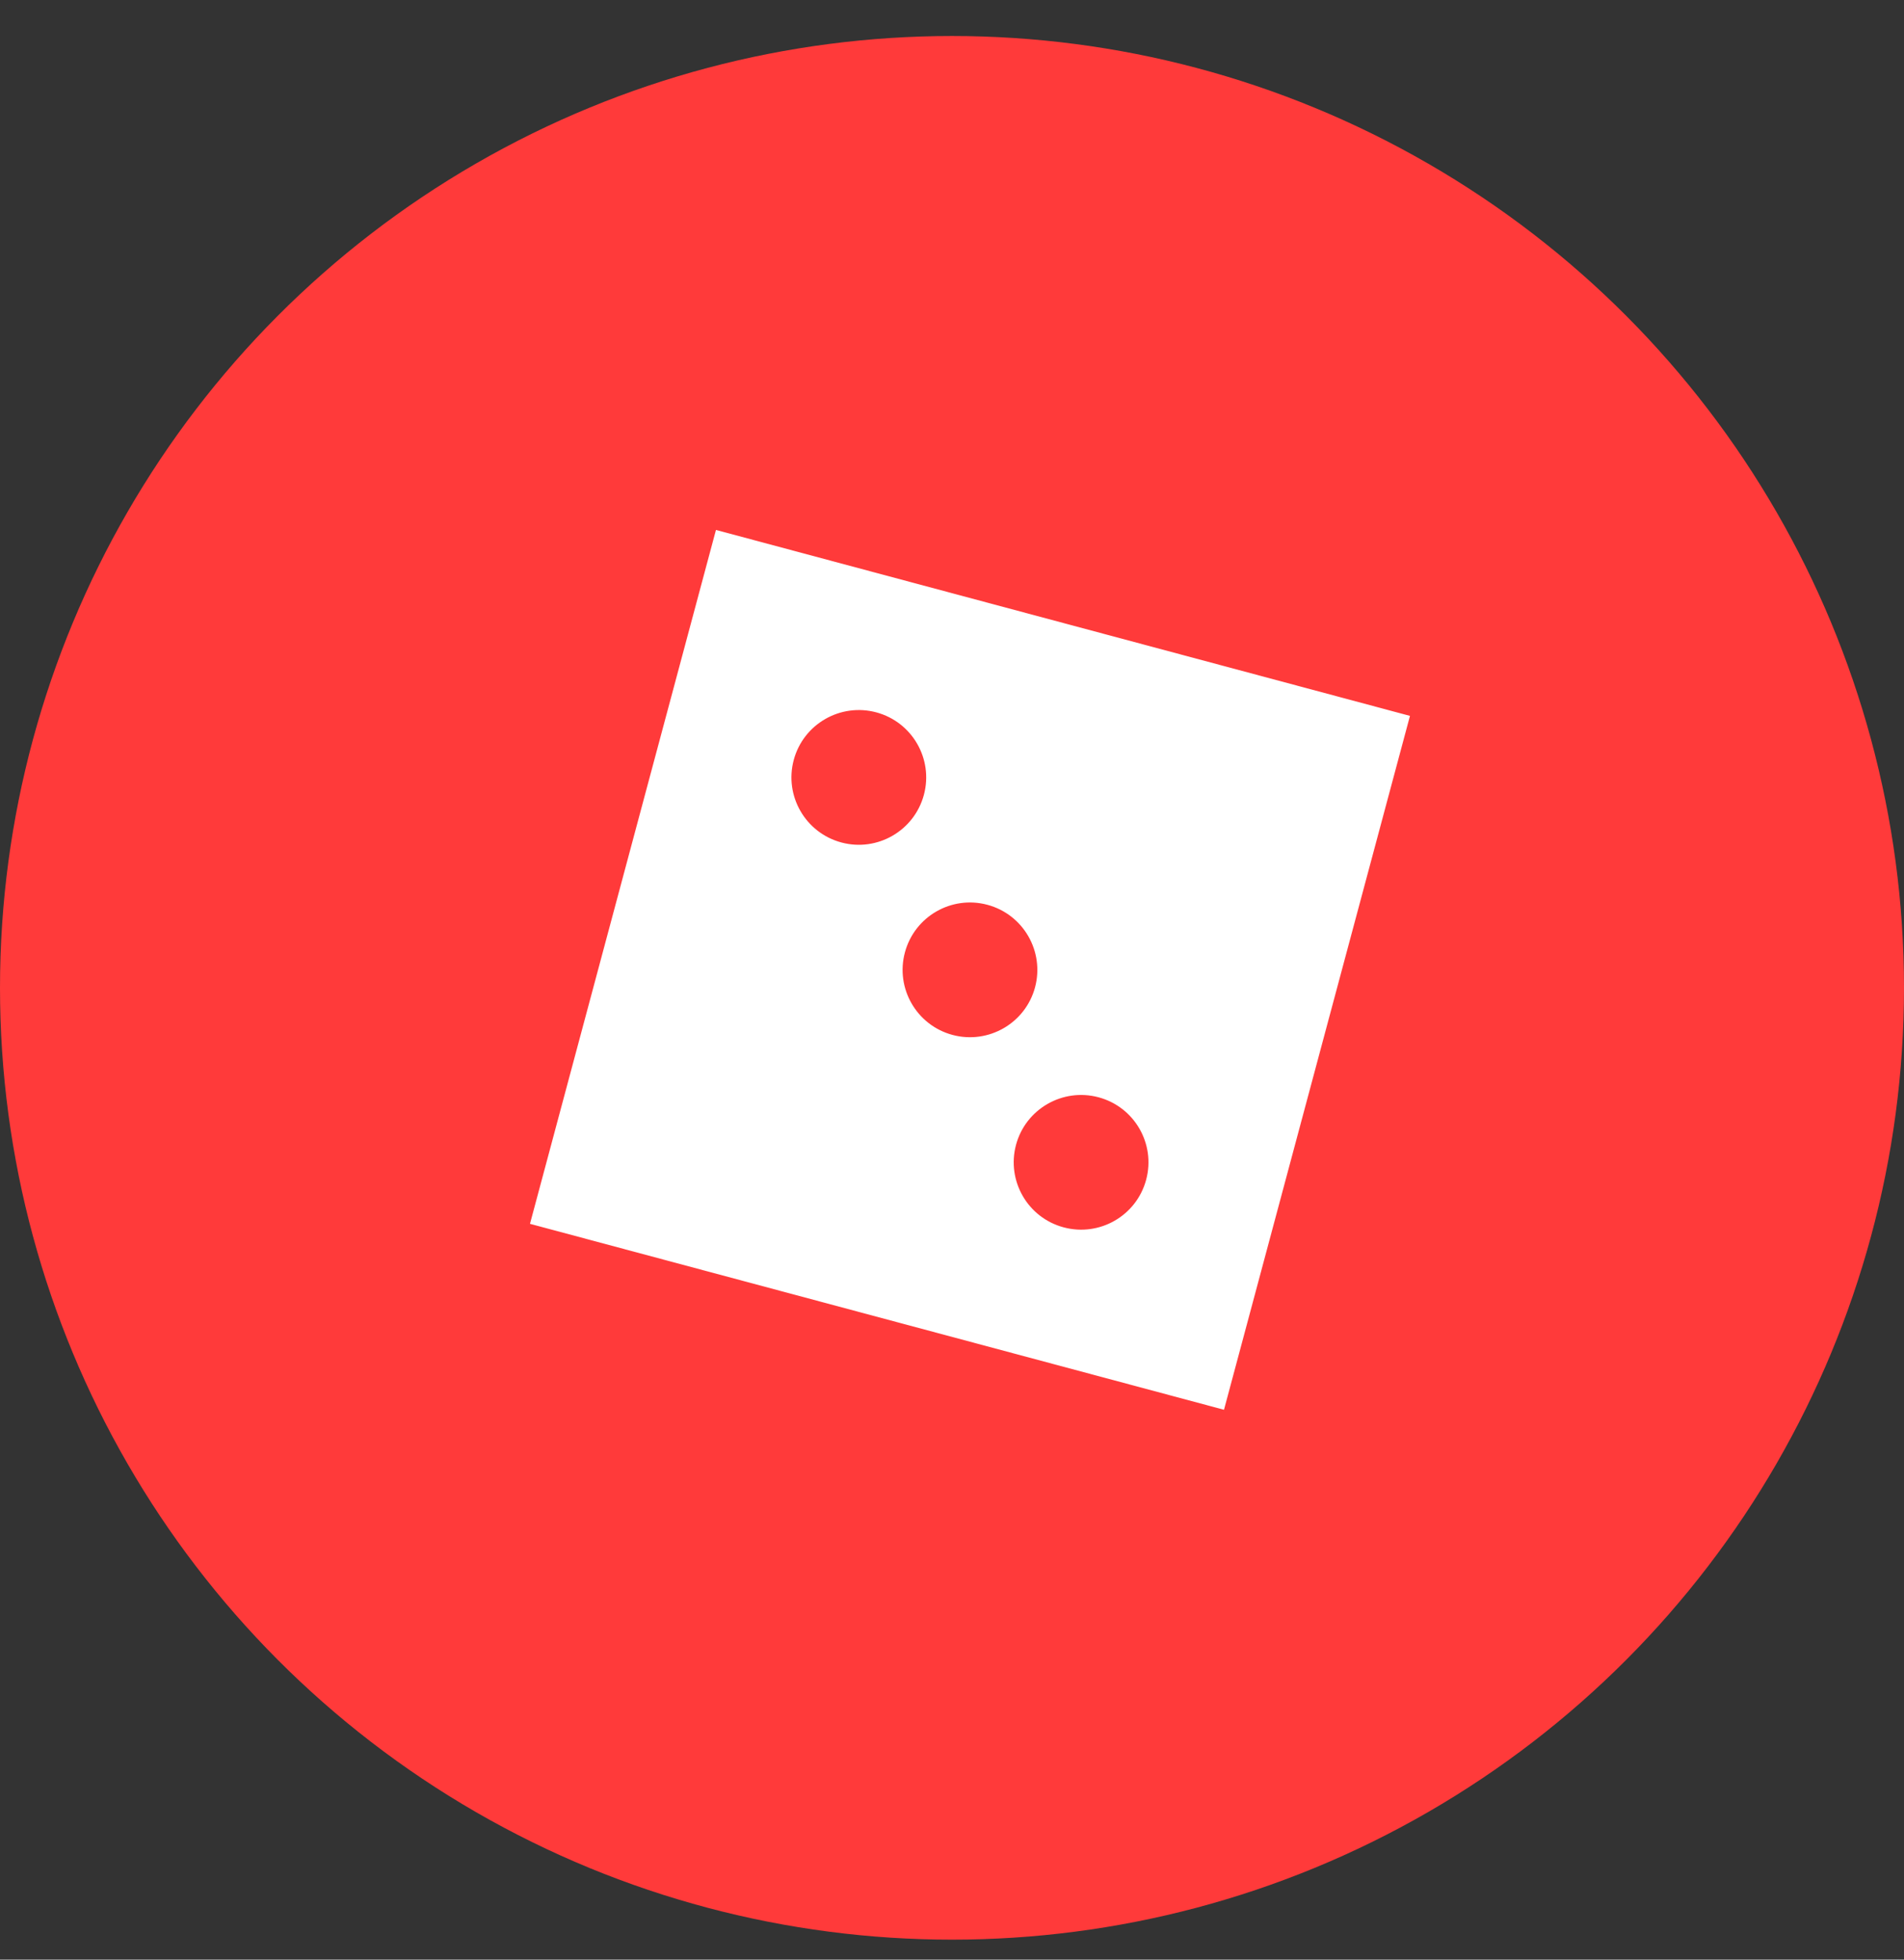 <svg width="34" height="35" viewBox="0 0 34 35" fill="none" xmlns="http://www.w3.org/2000/svg">
<rect x="0" y="0" width="34" height="35" fill="#333333" stroke="none"/>
<circle cx="17" cy="17.643" r="17" fill="#FF3A3A"/>
<path fill-rule="evenodd" clip-rule="evenodd" d="M25.178 12.786L21.857 25.179L9.464 21.858L12.785 9.465L25.178 12.786ZM19.617 19.598C18.975 19.426 18.315 19.807 18.143 20.448C17.972 21.09 18.352 21.75 18.994 21.921C19.636 22.093 20.295 21.713 20.467 21.071C20.639 20.429 20.258 19.77 19.617 19.598ZM17.632 16.16C16.99 15.988 16.331 16.369 16.159 17.011C15.987 17.652 16.368 18.312 17.009 18.484C17.651 18.656 18.311 18.275 18.483 17.634C18.654 16.992 18.274 16.332 17.632 16.16ZM15.648 12.723C15.006 12.551 14.346 12.932 14.174 13.573C14.002 14.215 14.383 14.875 15.025 15.047C15.666 15.219 16.326 14.838 16.498 14.196C16.67 13.555 16.289 12.895 15.648 12.723Z" fill="white"/>
</svg>
